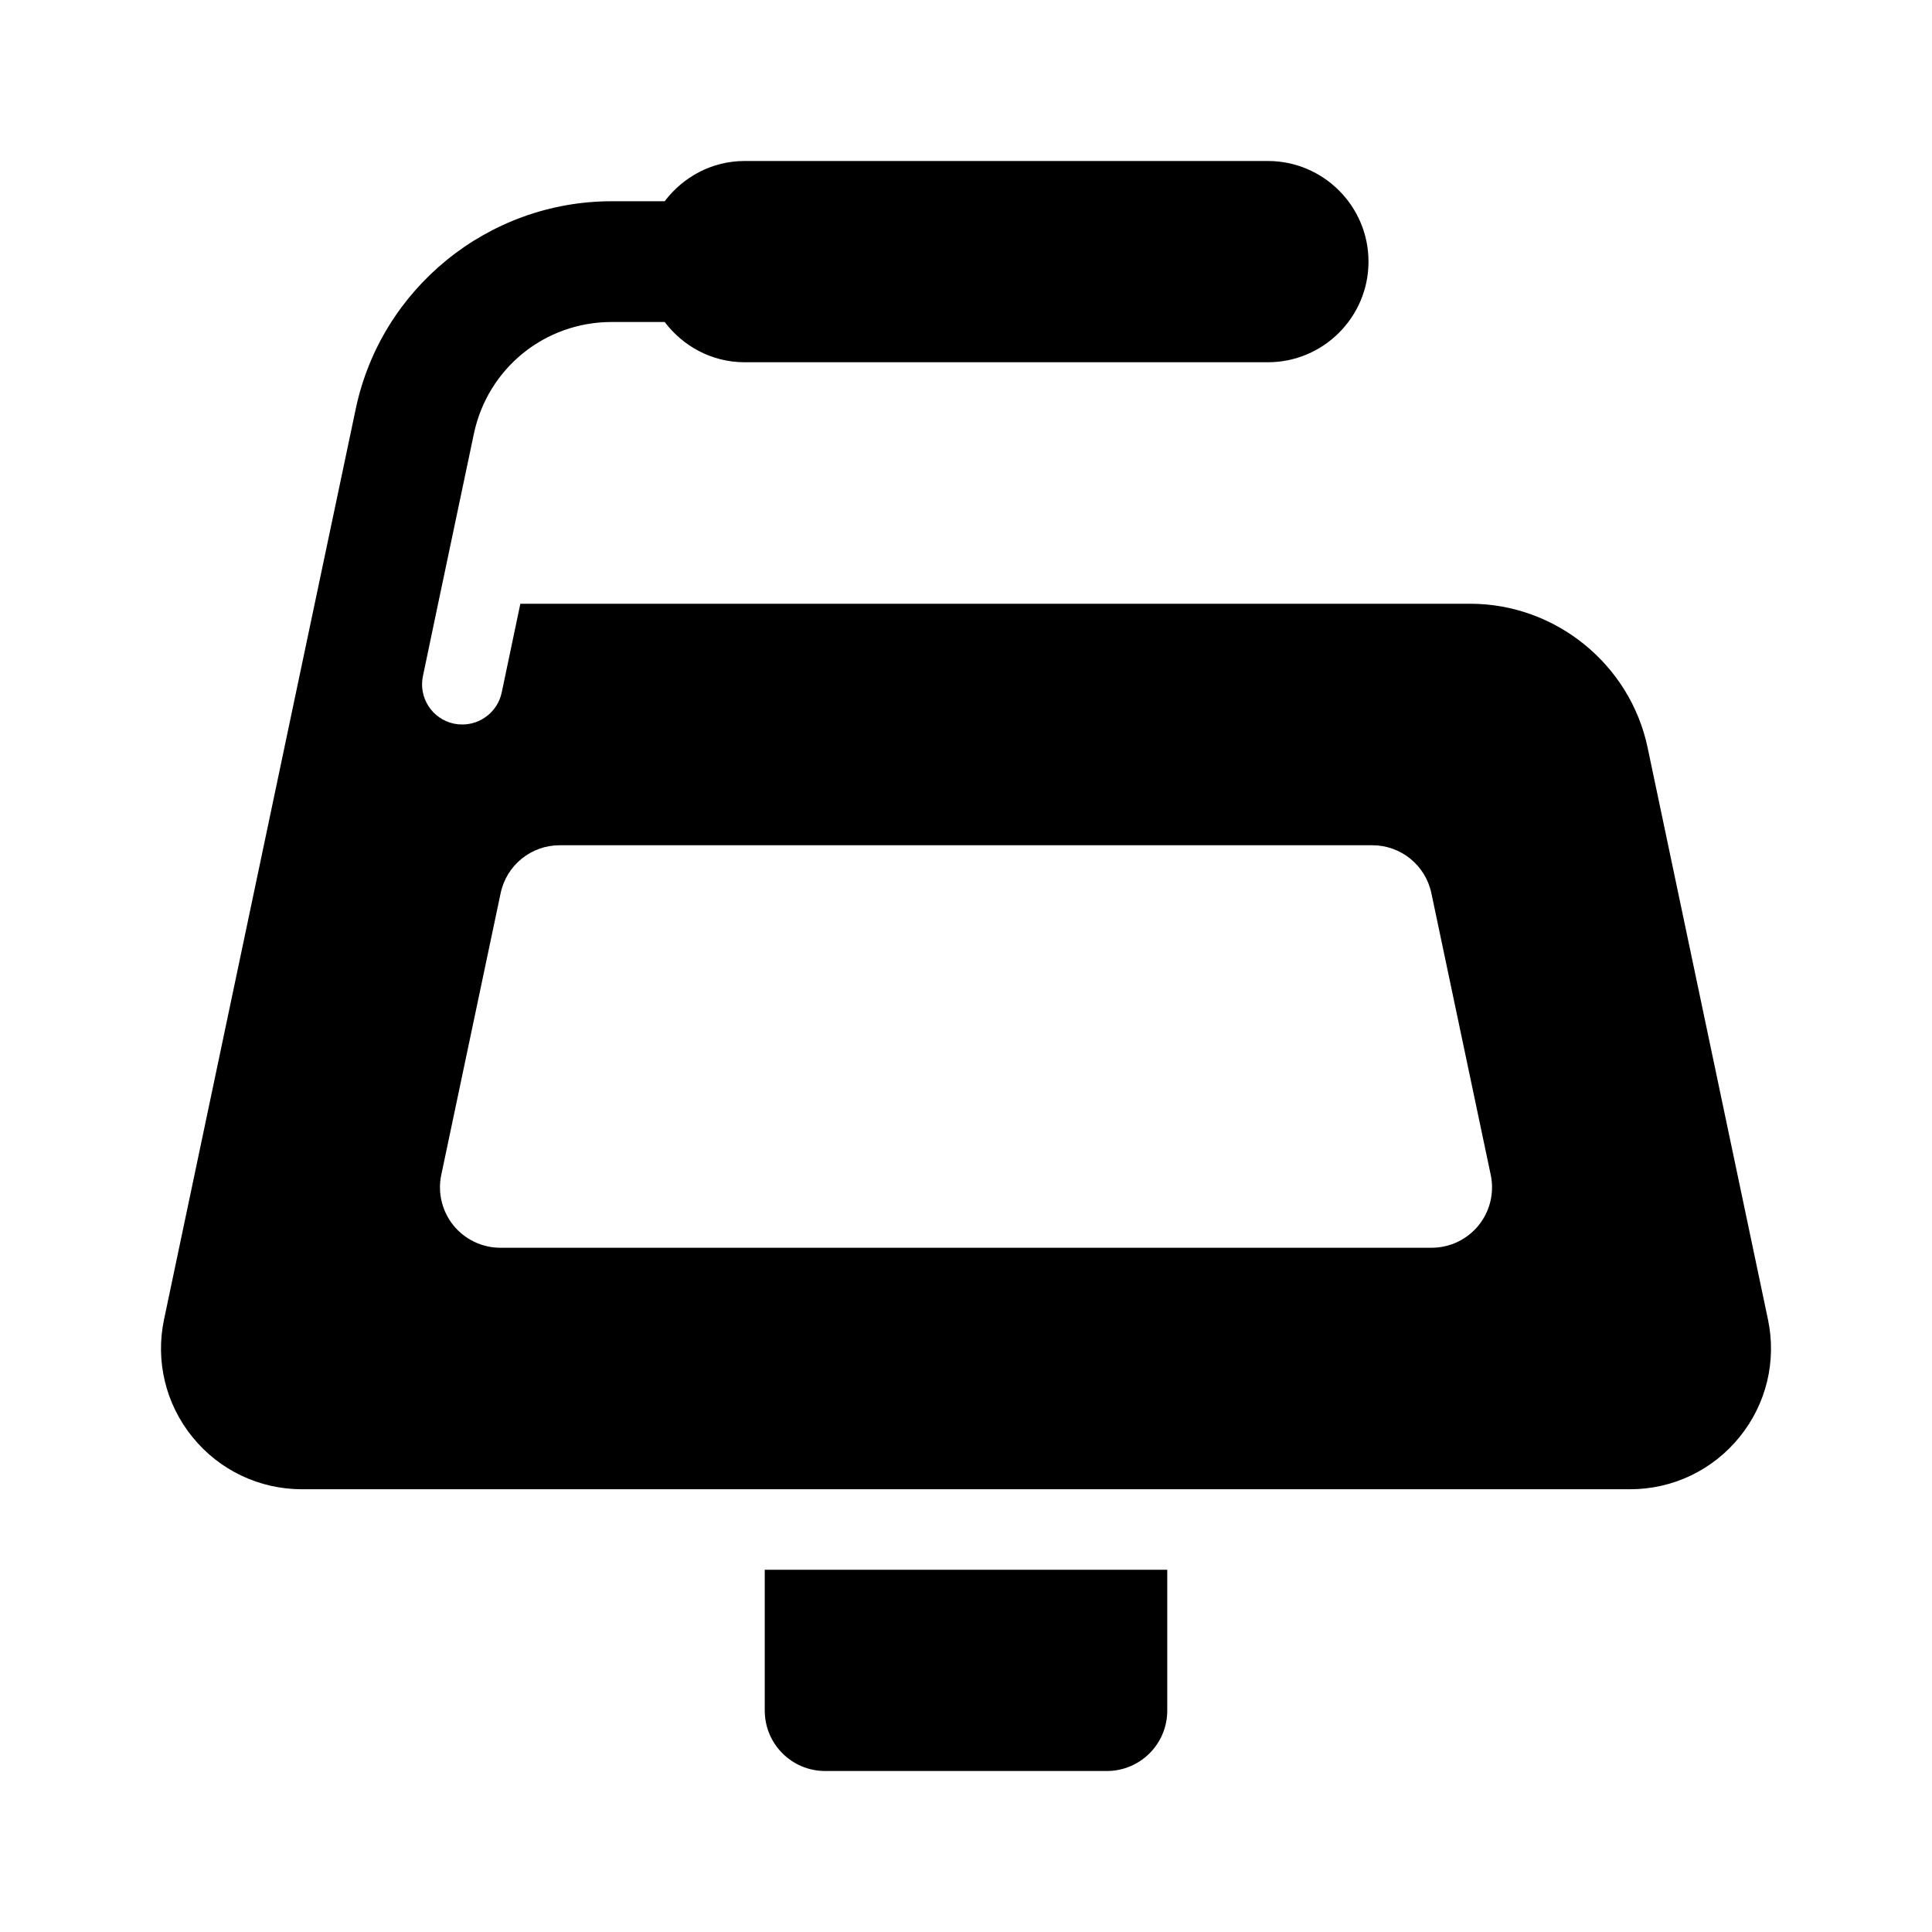 <svg xmlns="http://www.w3.org/2000/svg" viewBox="0 0 48 48">
<path d="M 18.5 4 C 17.686 4 16.97 4.397 16.514 5 L 15.197 5 C 12.133 5 9.469 7.16 8.838 10.16 L 7.066 18.572 C 7.066 18.573 7.067 18.574 7.066 18.574 L 4.076 32.779 C 3.857 33.815 4.115 34.883 4.783 35.705 C 5.45 36.527 6.442 37 7.502 37 L 40.498 37 C 41.558 37 42.549 36.528 43.217 35.705 C 43.885 34.883 44.143 33.815 43.924 32.779 L 40.934 18.572 C 40.498 16.502 38.645 15 36.529 15 L 12.928 15 L 12.465 17.205 C 12.365 17.676 11.949 18 11.486 18 C 11.418 18 11.348 17.993 11.279 17.979 C 10.739 17.866 10.393 17.335 10.508 16.795 L 10.873 15.053 L 11.773 10.779 C 12.116 9.151 13.534 8 15.197 8 L 16.514 8 C 16.97 8.603 17.686 9 18.5 9 L 31.5 9 C 32.879 9 34 7.879 34 6.5 C 34 5.121 32.879 4 31.5 4 L 18.5 4 z M 13.904 21 L 34.096 21 C 34.805 21 35.416 21.497 35.562 22.191 L 37.037 29.191 C 37.13 29.634 37.019 30.094 36.734 30.445 C 36.449 30.796 36.02 31 35.568 31 L 12.432 31 C 11.98 31 11.551 30.796 11.266 30.445 C 10.982 30.093 10.87 29.633 10.963 29.191 L 12.438 22.191 C 12.584 21.497 13.195 21 13.904 21 z M 19 39 L 19 42.5 C 19 43.328 19.672 44 20.5 44 L 27.5 44 C 28.328 44 29 43.328 29 42.5 L 29 39 L 19 39 z"></path>
</svg>